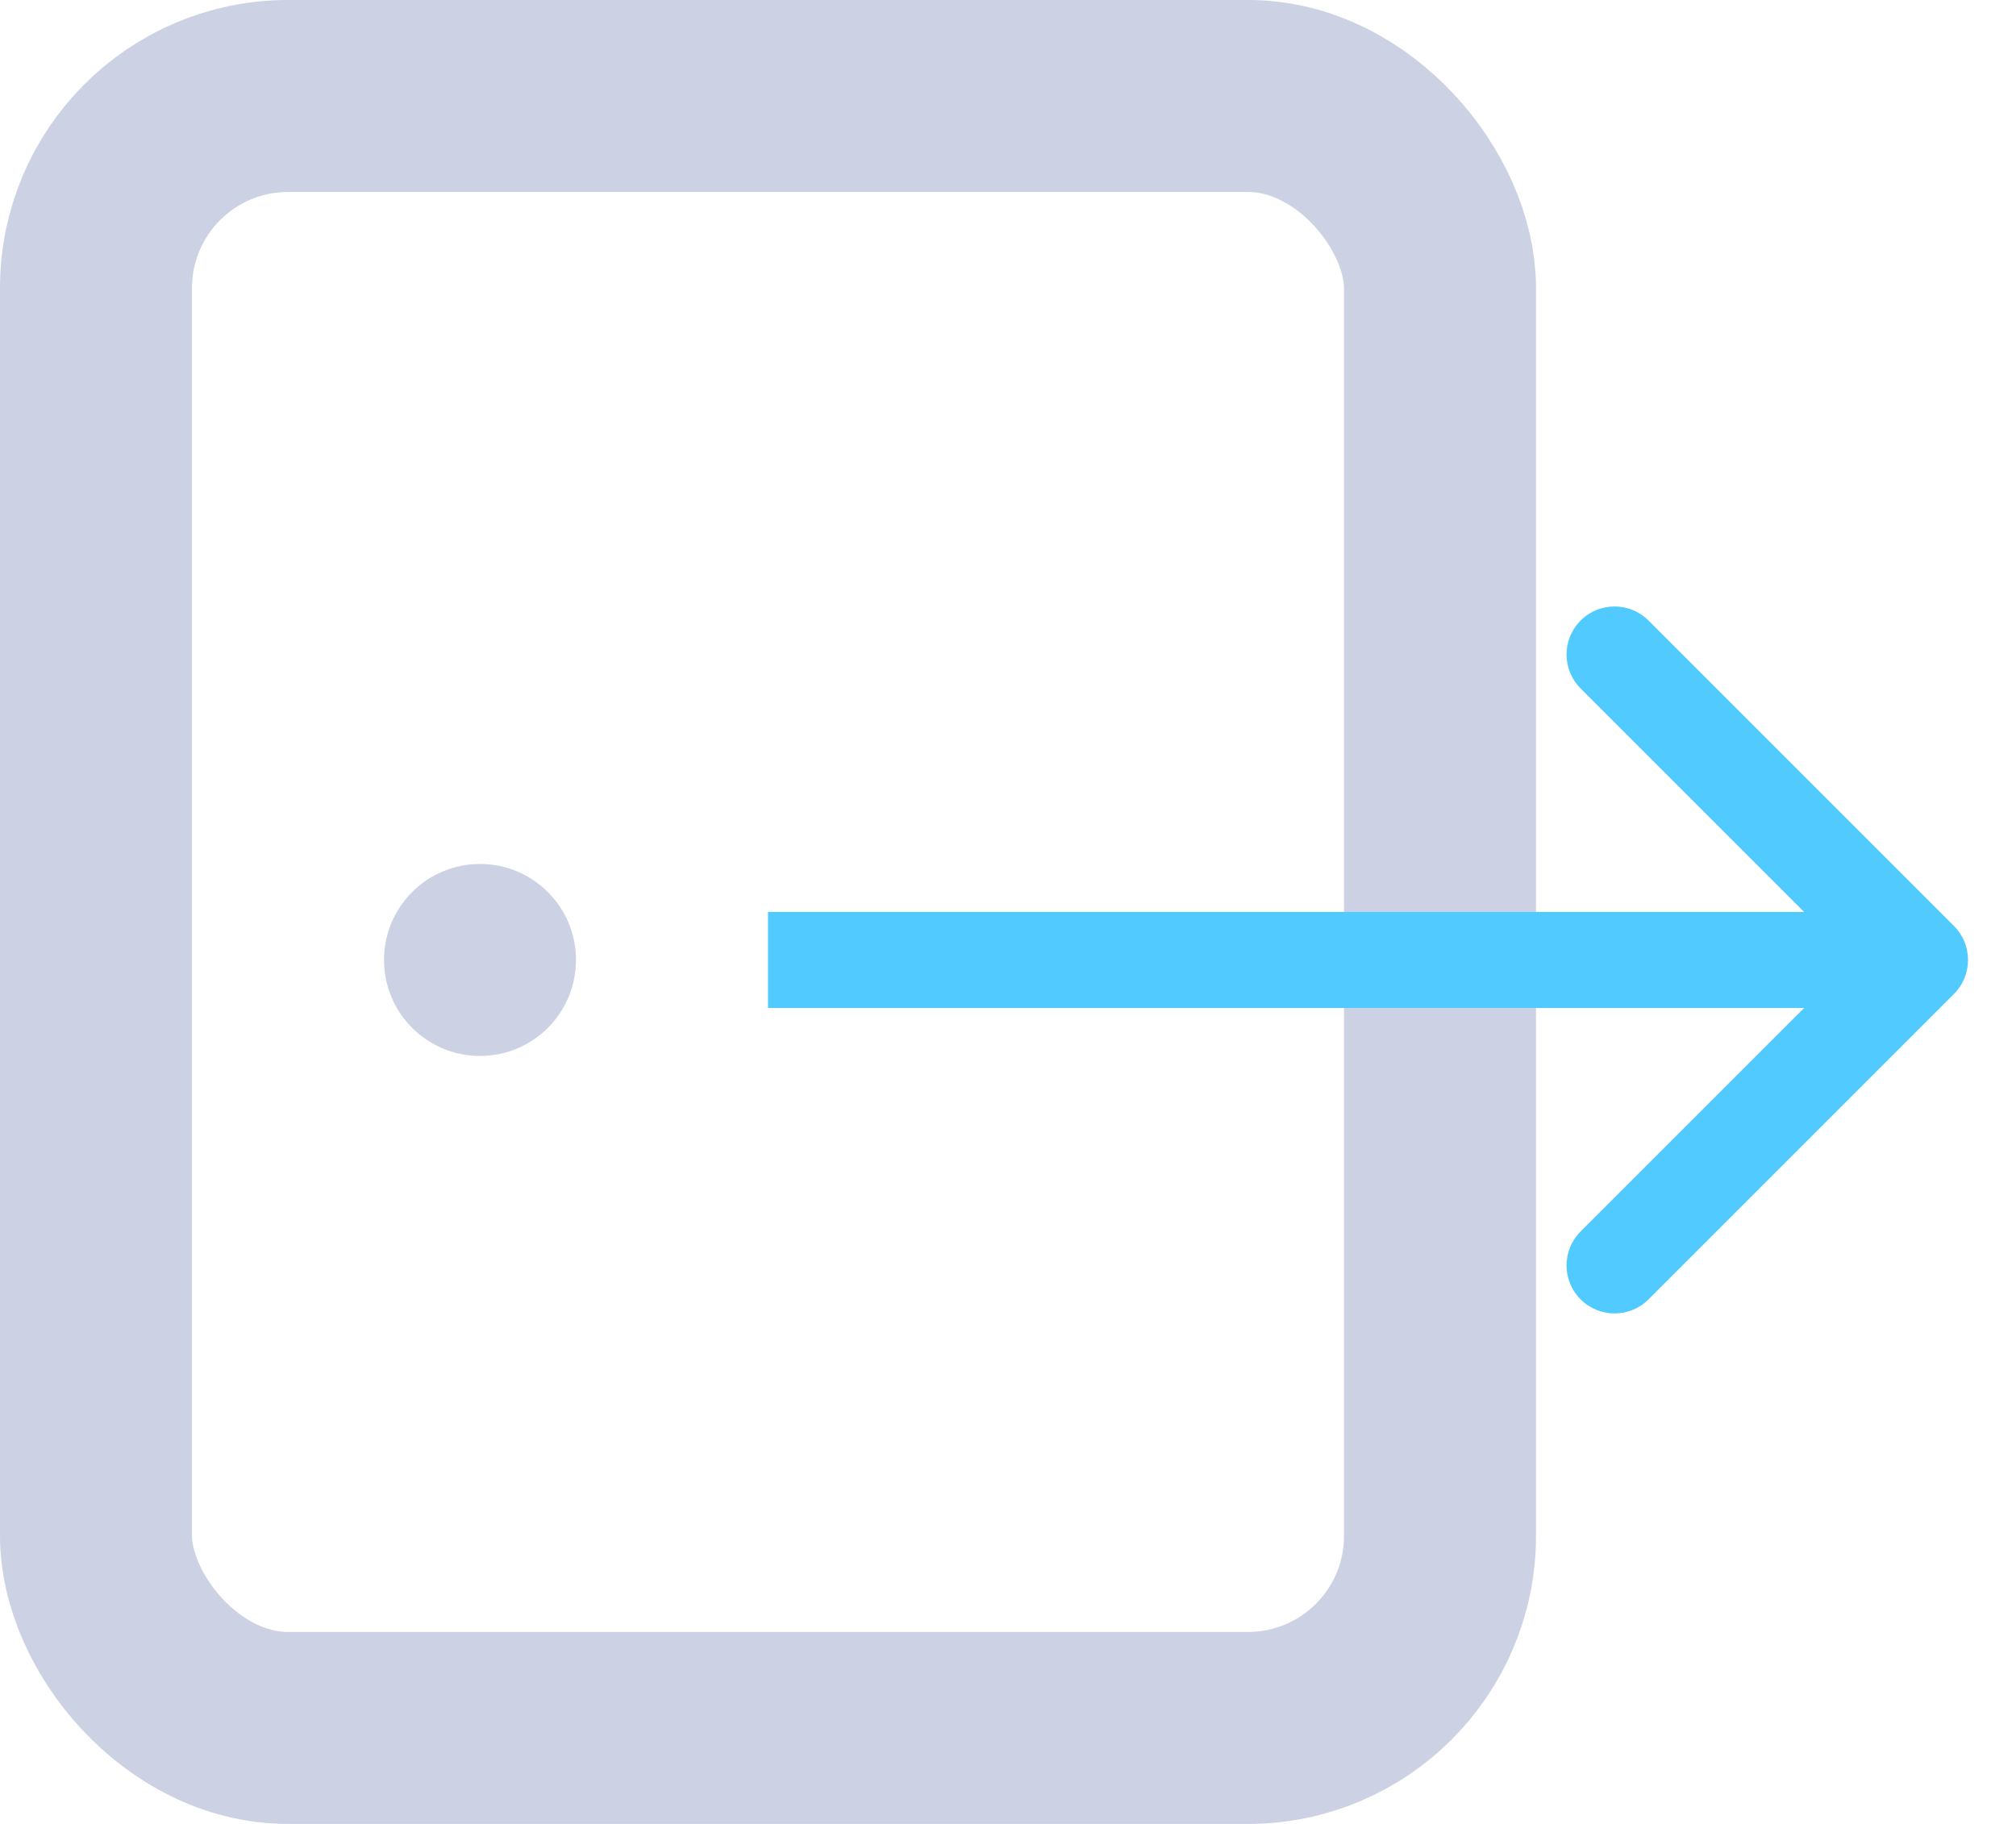 <svg width="21" height="19" viewBox="0 0 21 19" fill="none" xmlns="http://www.w3.org/2000/svg">
<rect x="1" y="1" width="14" height="17" rx="2" stroke="#CCD2E3" stroke-width="2"/>
<path d="M20.354 10.354C20.549 10.158 20.549 9.842 20.354 9.646L17.172 6.464C16.976 6.269 16.66 6.269 16.465 6.464C16.269 6.66 16.269 6.976 16.465 7.172L19.293 10L16.465 12.828C16.269 13.024 16.269 13.34 16.465 13.536C16.66 13.731 16.976 13.731 17.172 13.536L20.354 10.354ZM8 10.5H20V9.5H8V10.5Z" fill="#51CBFF"/>
<circle cx="5" cy="10" r="1" fill="#CCD2E3"/>
</svg>
